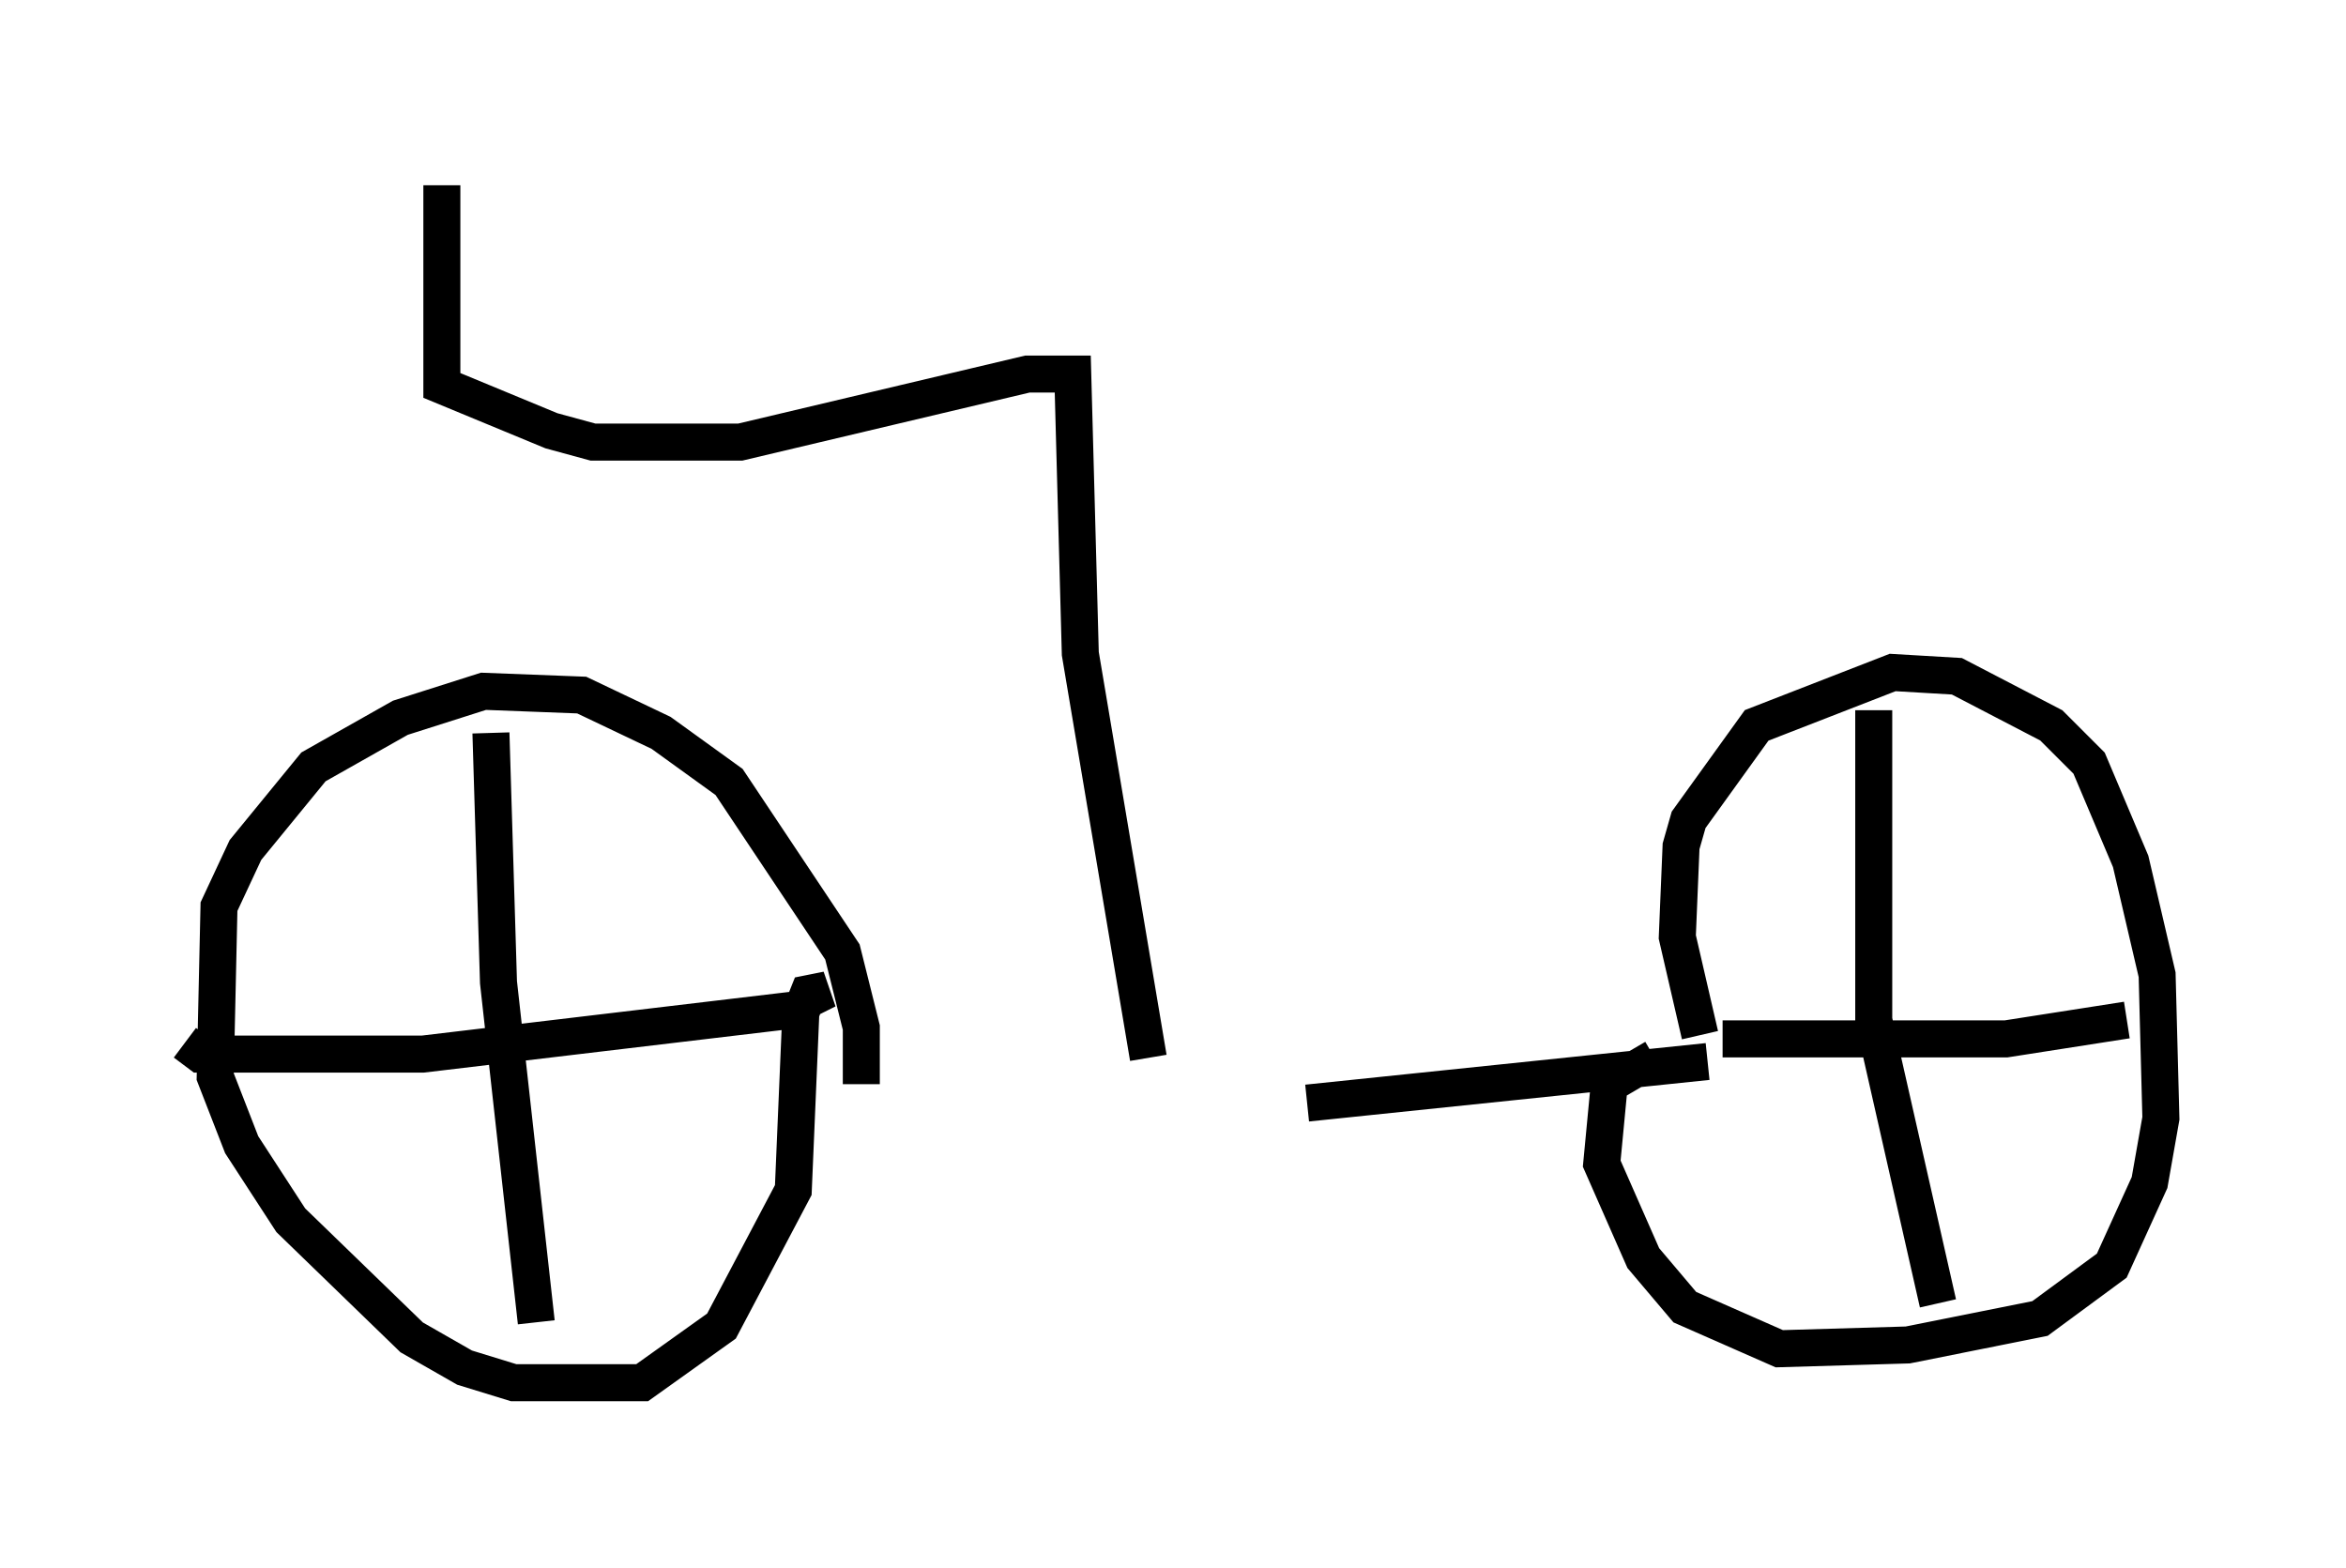 <?xml version="1.0" encoding="utf-8" ?>
<svg baseProfile="full" height="42.361" version="1.1" width="63.39" xmlns="http://www.w3.org/2000/svg" xmlns:ev="http://www.w3.org/2001/xml-events" xmlns:xlink="http://www.w3.org/1999/xlink"><defs /><rect fill="white" height="42.361" width="63.39" x="0" y="0" /><path d="M23.579, 29.807 m11.74, 0.0 l10.821, -1.123 m-22.867, 0.613 l0.0, -1.531 -0.51, -2.042 l-3.063, -4.594 -1.838, -1.327 l-2.144, -1.021 -2.654, -0.102 l-2.246, 0.715 -2.348, 1.327 l-1.838, 2.246 -0.715, 1.531 l-0.102, 4.594 0.715, 1.838 l1.327, 2.042 3.267, 3.165 l1.429, 0.817 1.327, 0.408 l3.471, 0.0 2.144, -1.531 l1.94, -3.675 0.204, -4.798 l0.204, -0.51 0.51, -0.102 l-0.613, 0.306 m24.194, 0.919 l-0.613, -2.654 0.102, -2.45 l0.204, -0.715 1.838, -2.552 l3.675, -1.429 1.735, 0.102 l2.552, 1.327 1.021, 1.021 l1.123, 2.654 0.715, 3.063 l0.102, 3.879 -0.306, 1.735 l-1.021, 2.246 -1.94, 1.429 l-3.573, 0.715 -3.471, 0.102 l-2.552, -1.123 -1.123, -1.327 l-1.123, -2.552 0.204, -2.144 l1.225, -0.715 m5.921, -9.392 l0.0, 8.371 1.735, 7.656 m-5.819, -7.146 l7.656, 0.0 3.267, -0.51 m-44.203, -7.758 l0.204, 6.738 1.021, 9.188 m7.248, -8.473 l-10.311, 1.225 -6.023, 0.0 l-0.408, -0.306 m26.032, 0.408 l-1.838, -10.923 -0.204, -7.554 l-1.225, 0.0 -7.758, 1.838 l-3.981, 0.0 -1.123, -0.306 l-2.96, -1.225 0.0, -5.41 " fill="none" stroke="black" stroke-width="1" /></svg>